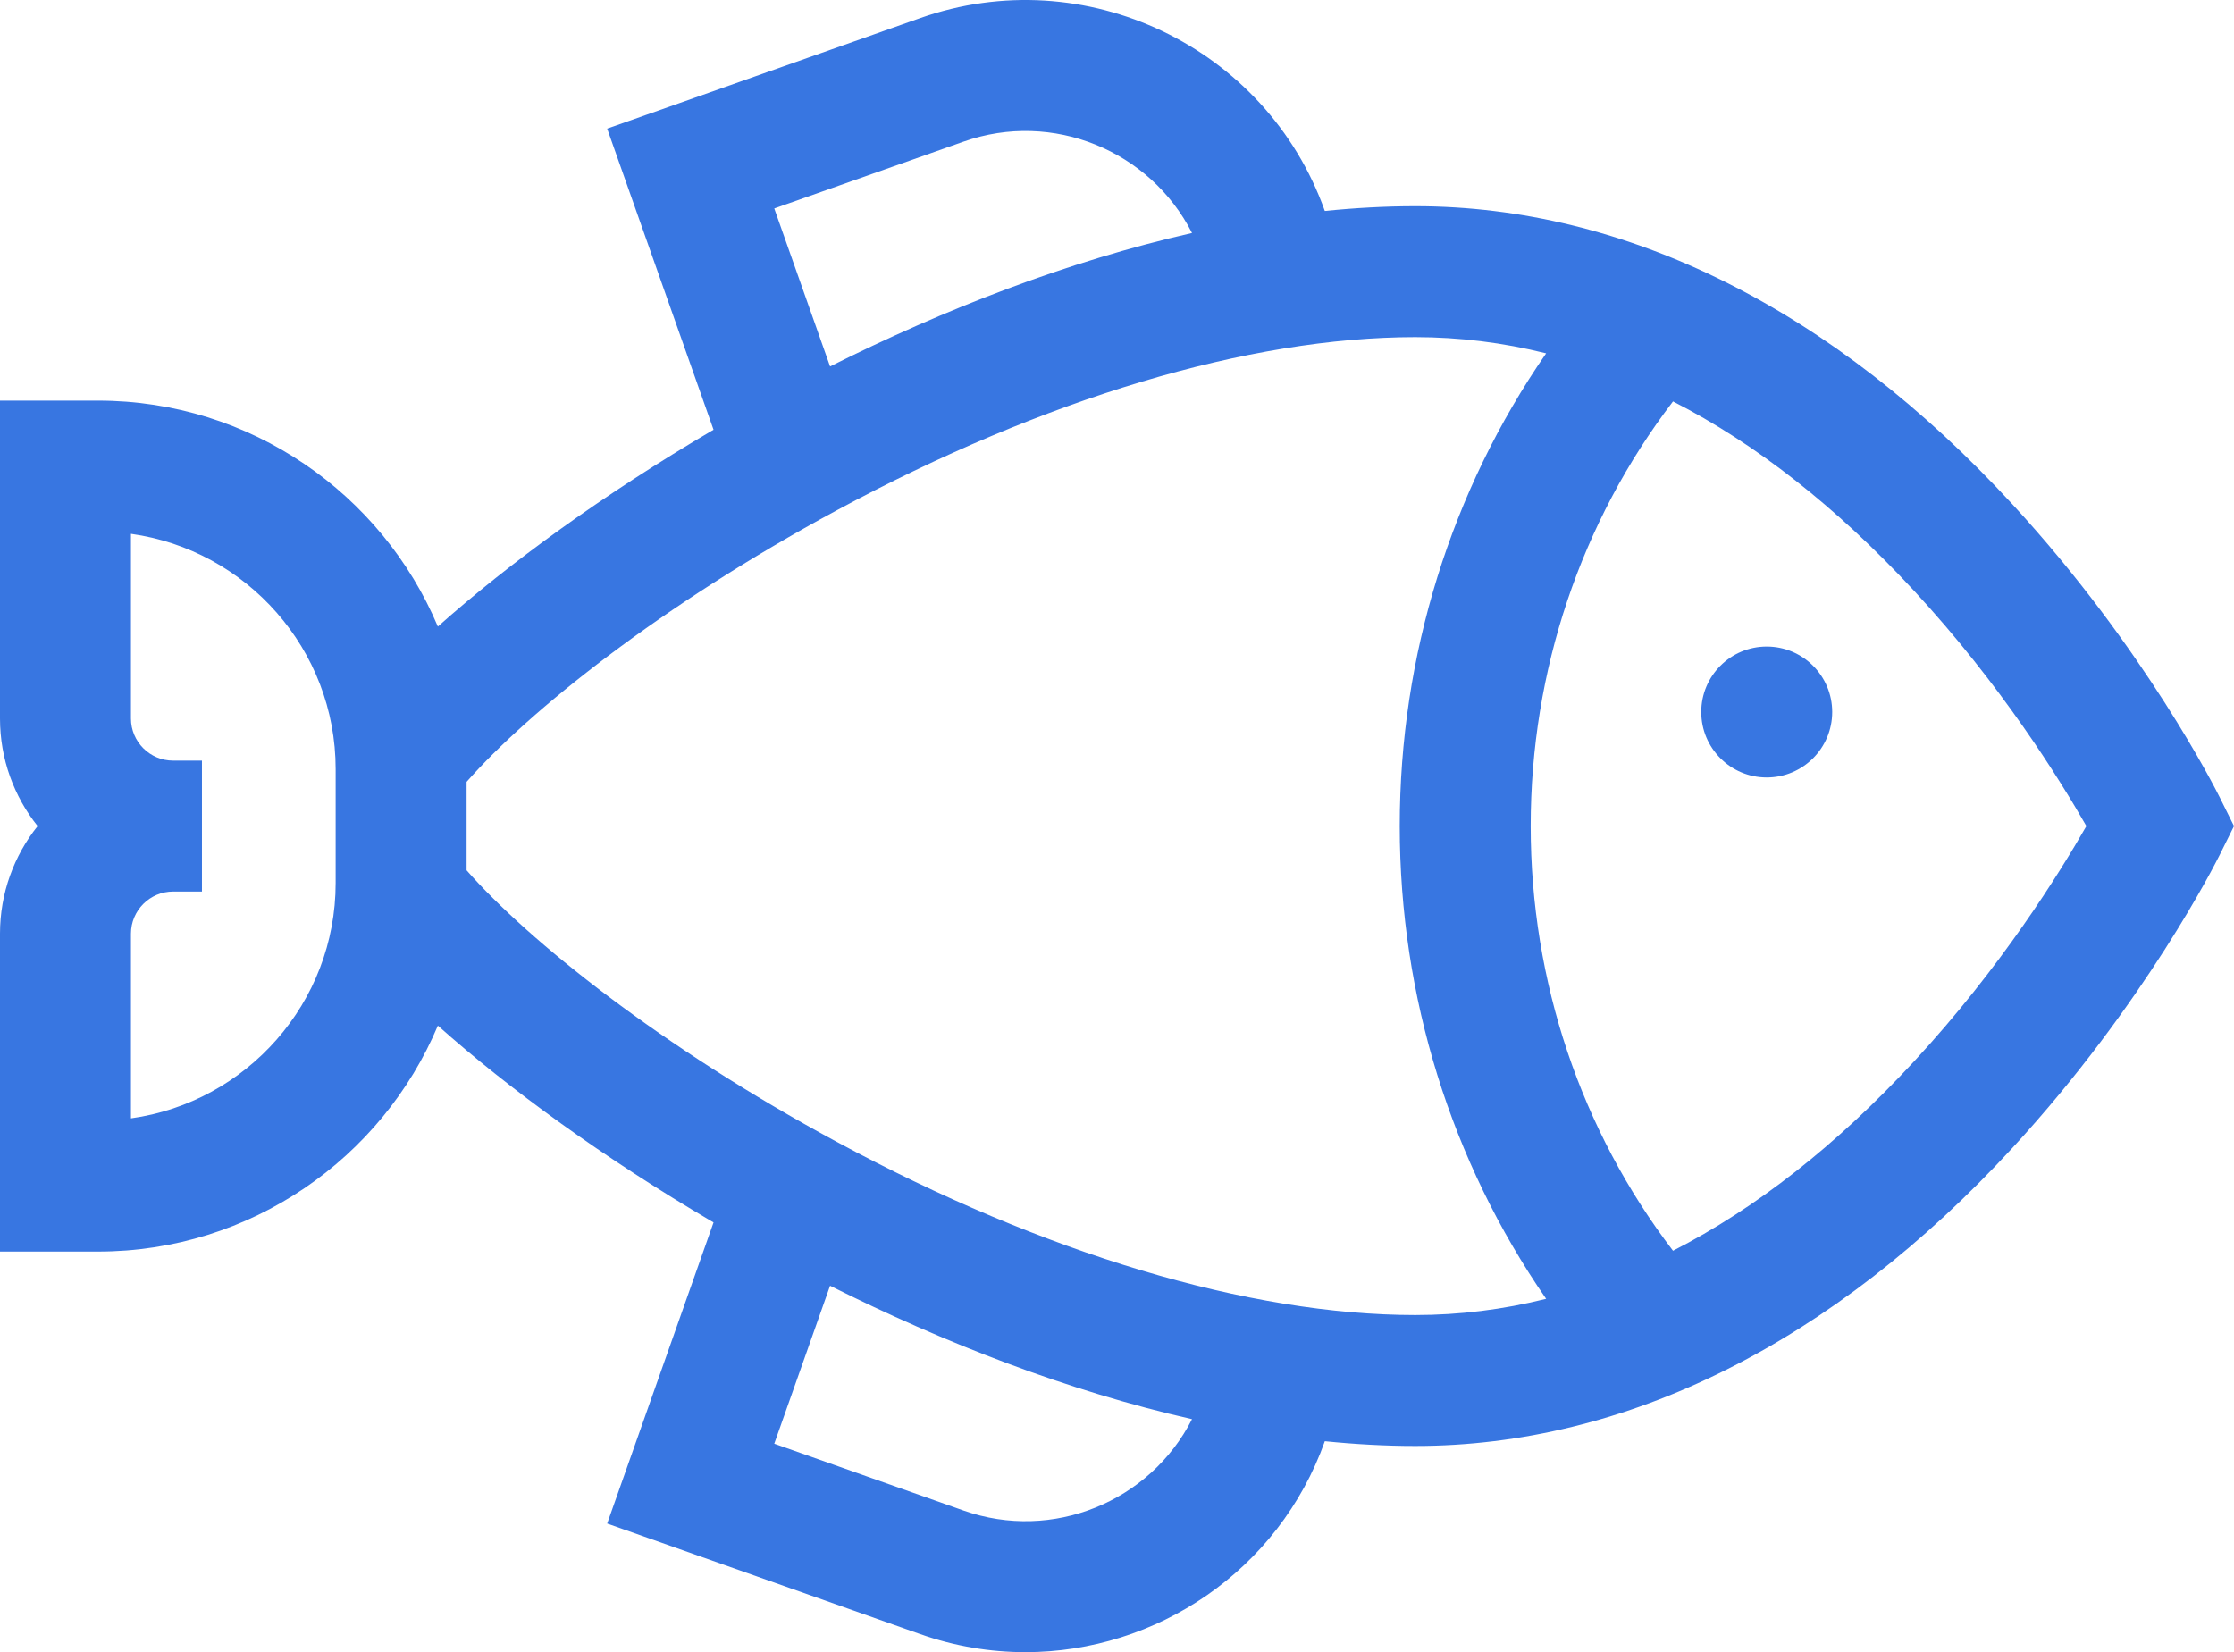 <?xml version="1.0" encoding="utf-8"?>
<!-- Generator: Adobe Illustrator 17.0.0, SVG Export Plug-In . SVG Version: 6.00 Build 0)  -->
<!DOCTYPE svg PUBLIC "-//W3C//DTD SVG 1.1//EN" "http://www.w3.org/Graphics/SVG/1.1/DTD/svg11.dtd">
<svg version="1.1" id="Layer_1" xmlns="http://www.w3.org/2000/svg" xmlns:xlink="http://www.w3.org/1999/xlink" x="0px" y="0px"
	 width="512.002px" height="378.714px" viewBox="0 0 512.002 378.714" enable-background="new 0 0 512.002 378.714"
	 xml:space="preserve">
<g>
	<path fill="#3876E1" d="M508.69,182.685c-0.684-1.376-17.07-34.068-47.416-67.034c-41.183-44.739-88.527-68.385-136.918-68.385
		c-6.844,0-13.763,0.384-20.724,1.09C290.194,10.64,248.615-9.185,210.84,4.161l-71.687,25.323l24.382,69.021
		c-25.24,14.797-47.138,30.804-63.183,45.116C87.55,113.225,57.459,91.829,22.461,91.829H0v72.864
		c0,9.314,3.227,17.888,8.621,24.664C3.227,196.134,0,204.707,0,214.021v72.865h22.463c34.998,0,65.089-21.397,77.891-51.792
		c16.045,14.311,37.943,30.318,63.183,45.115l-24.382,69.021l71.687,25.324c7.989,2.82,16.146,4.161,24.175,4.161
		c29.93-0.001,58.022-18.616,68.618-48.356c6.96,0.705,13.88,1.089,20.723,1.089c48.389,0,95.734-23.646,136.918-68.385
		c30.346-32.965,46.732-65.658,47.416-67.034l3.31-6.672L508.69,182.685z M76.925,202.411c0,27.471-20.441,50.254-46.912,53.94
		v-42.33c0-5.325,4.333-9.658,9.658-9.658h6.613v-30.012h-6.613c-5.325,0-9.658-4.333-9.658-9.658v-42.33
		c26.471,3.686,46.912,26.471,46.912,53.94V202.411z M220.837,32.46c20.451-7.223,42.79,2.103,52.358,20.946
		c-28.479,6.467-56.864,17.517-82.953,30.591L177.45,47.786L220.837,32.46z M220.837,346.255l-43.387-15.326l12.791-36.211
		c26.09,13.073,54.474,24.125,82.953,30.59C263.628,344.152,241.29,353.48,220.837,346.255 M324.358,301.436
		c-38.076,0-85.169-14.102-132.602-39.707c-40.198-21.701-70.602-46.068-84.82-62.235v-20.275
		c14.217-16.166,44.622-40.535,84.82-62.235c47.434-25.605,94.526-39.706,132.601-39.706c10.11,0,20.114,1.245,29.995,3.717
		c-21.757,31.477-33.551,69.216-33.551,108.361s11.795,76.885,33.553,108.362C344.472,300.193,334.468,301.436,324.358,301.436
		 M438.685,243.286c-17.78,19.208-36.242,33.699-55.254,43.413c-21.104-27.618-32.618-61.773-32.618-97.342
		c0-35.568,11.514-69.725,32.618-97.342c19.012,9.714,37.474,24.205,55.254,43.413c19.891,21.486,33.413,43.289,39.485,53.928
		C472.094,200.004,458.573,221.804,438.685,243.286"/>
	<path fill="#3876E1" d="M404.911,148.202c8.287,0,15.006,6.718,15.006,15.006c0,8.287-6.719,15.006-15.006,15.006
		c-8.288,0-15.006-6.719-15.006-15.006C389.905,154.92,396.623,148.202,404.911,148.202"/>
</g>
</svg>
